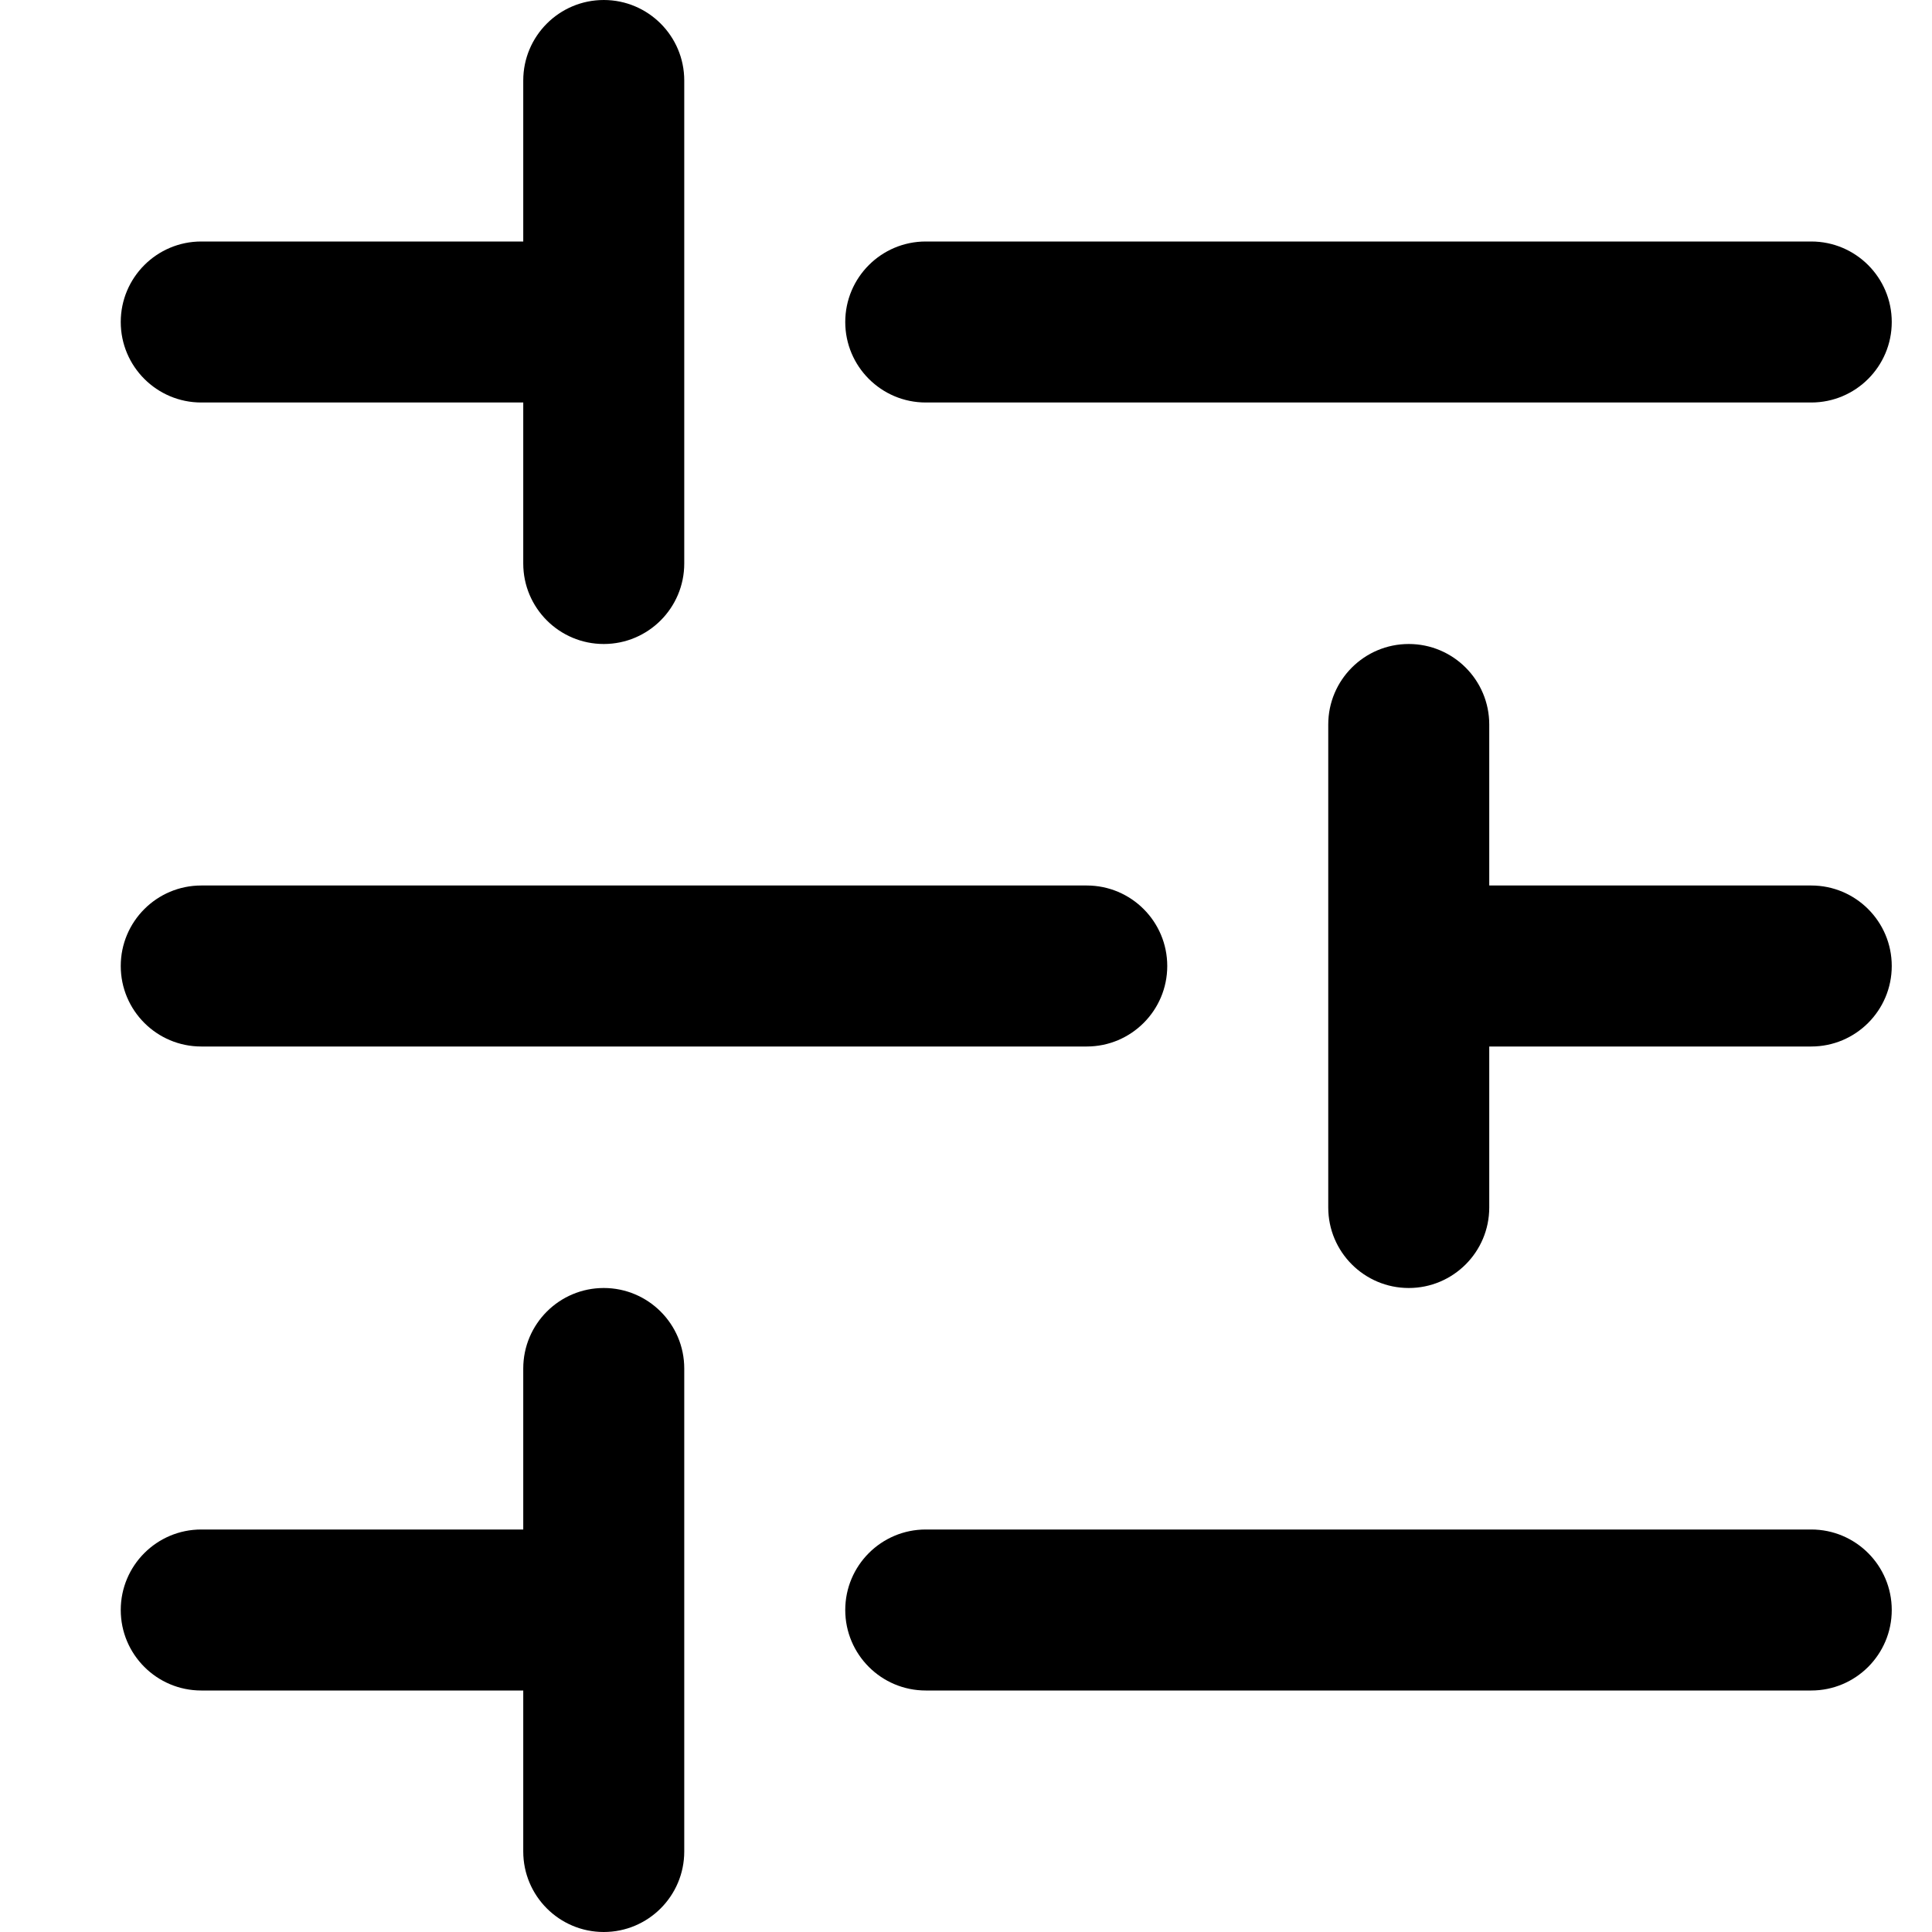 <svg width="18" height="18" viewBox="0 0 18 18" fill="none" xmlns="http://www.w3.org/2000/svg">
<path d="M4.875 0.75C4.875 0.336 5.211 0 5.625 0C6.039 0 6.375 0.336 6.375 0.75V5.25C6.375 5.664 6.039 6 5.625 6C5.211 6 4.875 5.664 4.875 5.25V3.75H1.875C1.461 3.75 1.125 3.414 1.125 3C1.125 2.586 1.461 2.25 1.875 2.25H4.875V0.75Z" fill="black"/>
<path d="M7.875 3C7.875 2.586 8.211 2.25 8.625 2.25H16.875C17.289 2.25 17.625 2.586 17.625 3C17.625 3.414 17.289 3.75 16.875 3.75H8.625C8.211 3.75 7.875 3.414 7.875 3Z" fill="black"/>
<path d="M1.875 8.25C1.461 8.25 1.125 8.586 1.125 9C1.125 9.414 1.461 9.75 1.875 9.75H10.125C10.539 9.75 10.875 9.414 10.875 9C10.875 8.586 10.539 8.25 10.125 8.25H1.875Z" fill="black"/>
<path d="M13.875 8.25V6.75C13.875 6.336 13.539 6 13.125 6C12.711 6 12.375 6.336 12.375 6.75V11.25C12.375 11.664 12.711 12 13.125 12C13.539 12 13.875 11.664 13.875 11.25V9.75H16.875C17.289 9.75 17.625 9.414 17.625 9C17.625 8.586 17.289 8.25 16.875 8.25H13.875Z" fill="black"/>
<path d="M1.125 15C1.125 14.586 1.461 14.25 1.875 14.25H4.875V12.75C4.875 12.336 5.211 12 5.625 12C6.039 12 6.375 12.336 6.375 12.75V17.25C6.375 17.664 6.039 18 5.625 18C5.211 18 4.875 17.664 4.875 17.25V15.75H1.875C1.461 15.75 1.125 15.414 1.125 15Z" fill="black"/>
<path d="M8.625 14.25C8.211 14.25 7.875 14.586 7.875 15C7.875 15.414 8.211 15.75 8.625 15.75H16.875C17.289 15.75 17.625 15.414 17.625 15C17.625 14.586 17.289 14.25 16.875 14.25H8.625Z" fill="black"/>
</svg>
